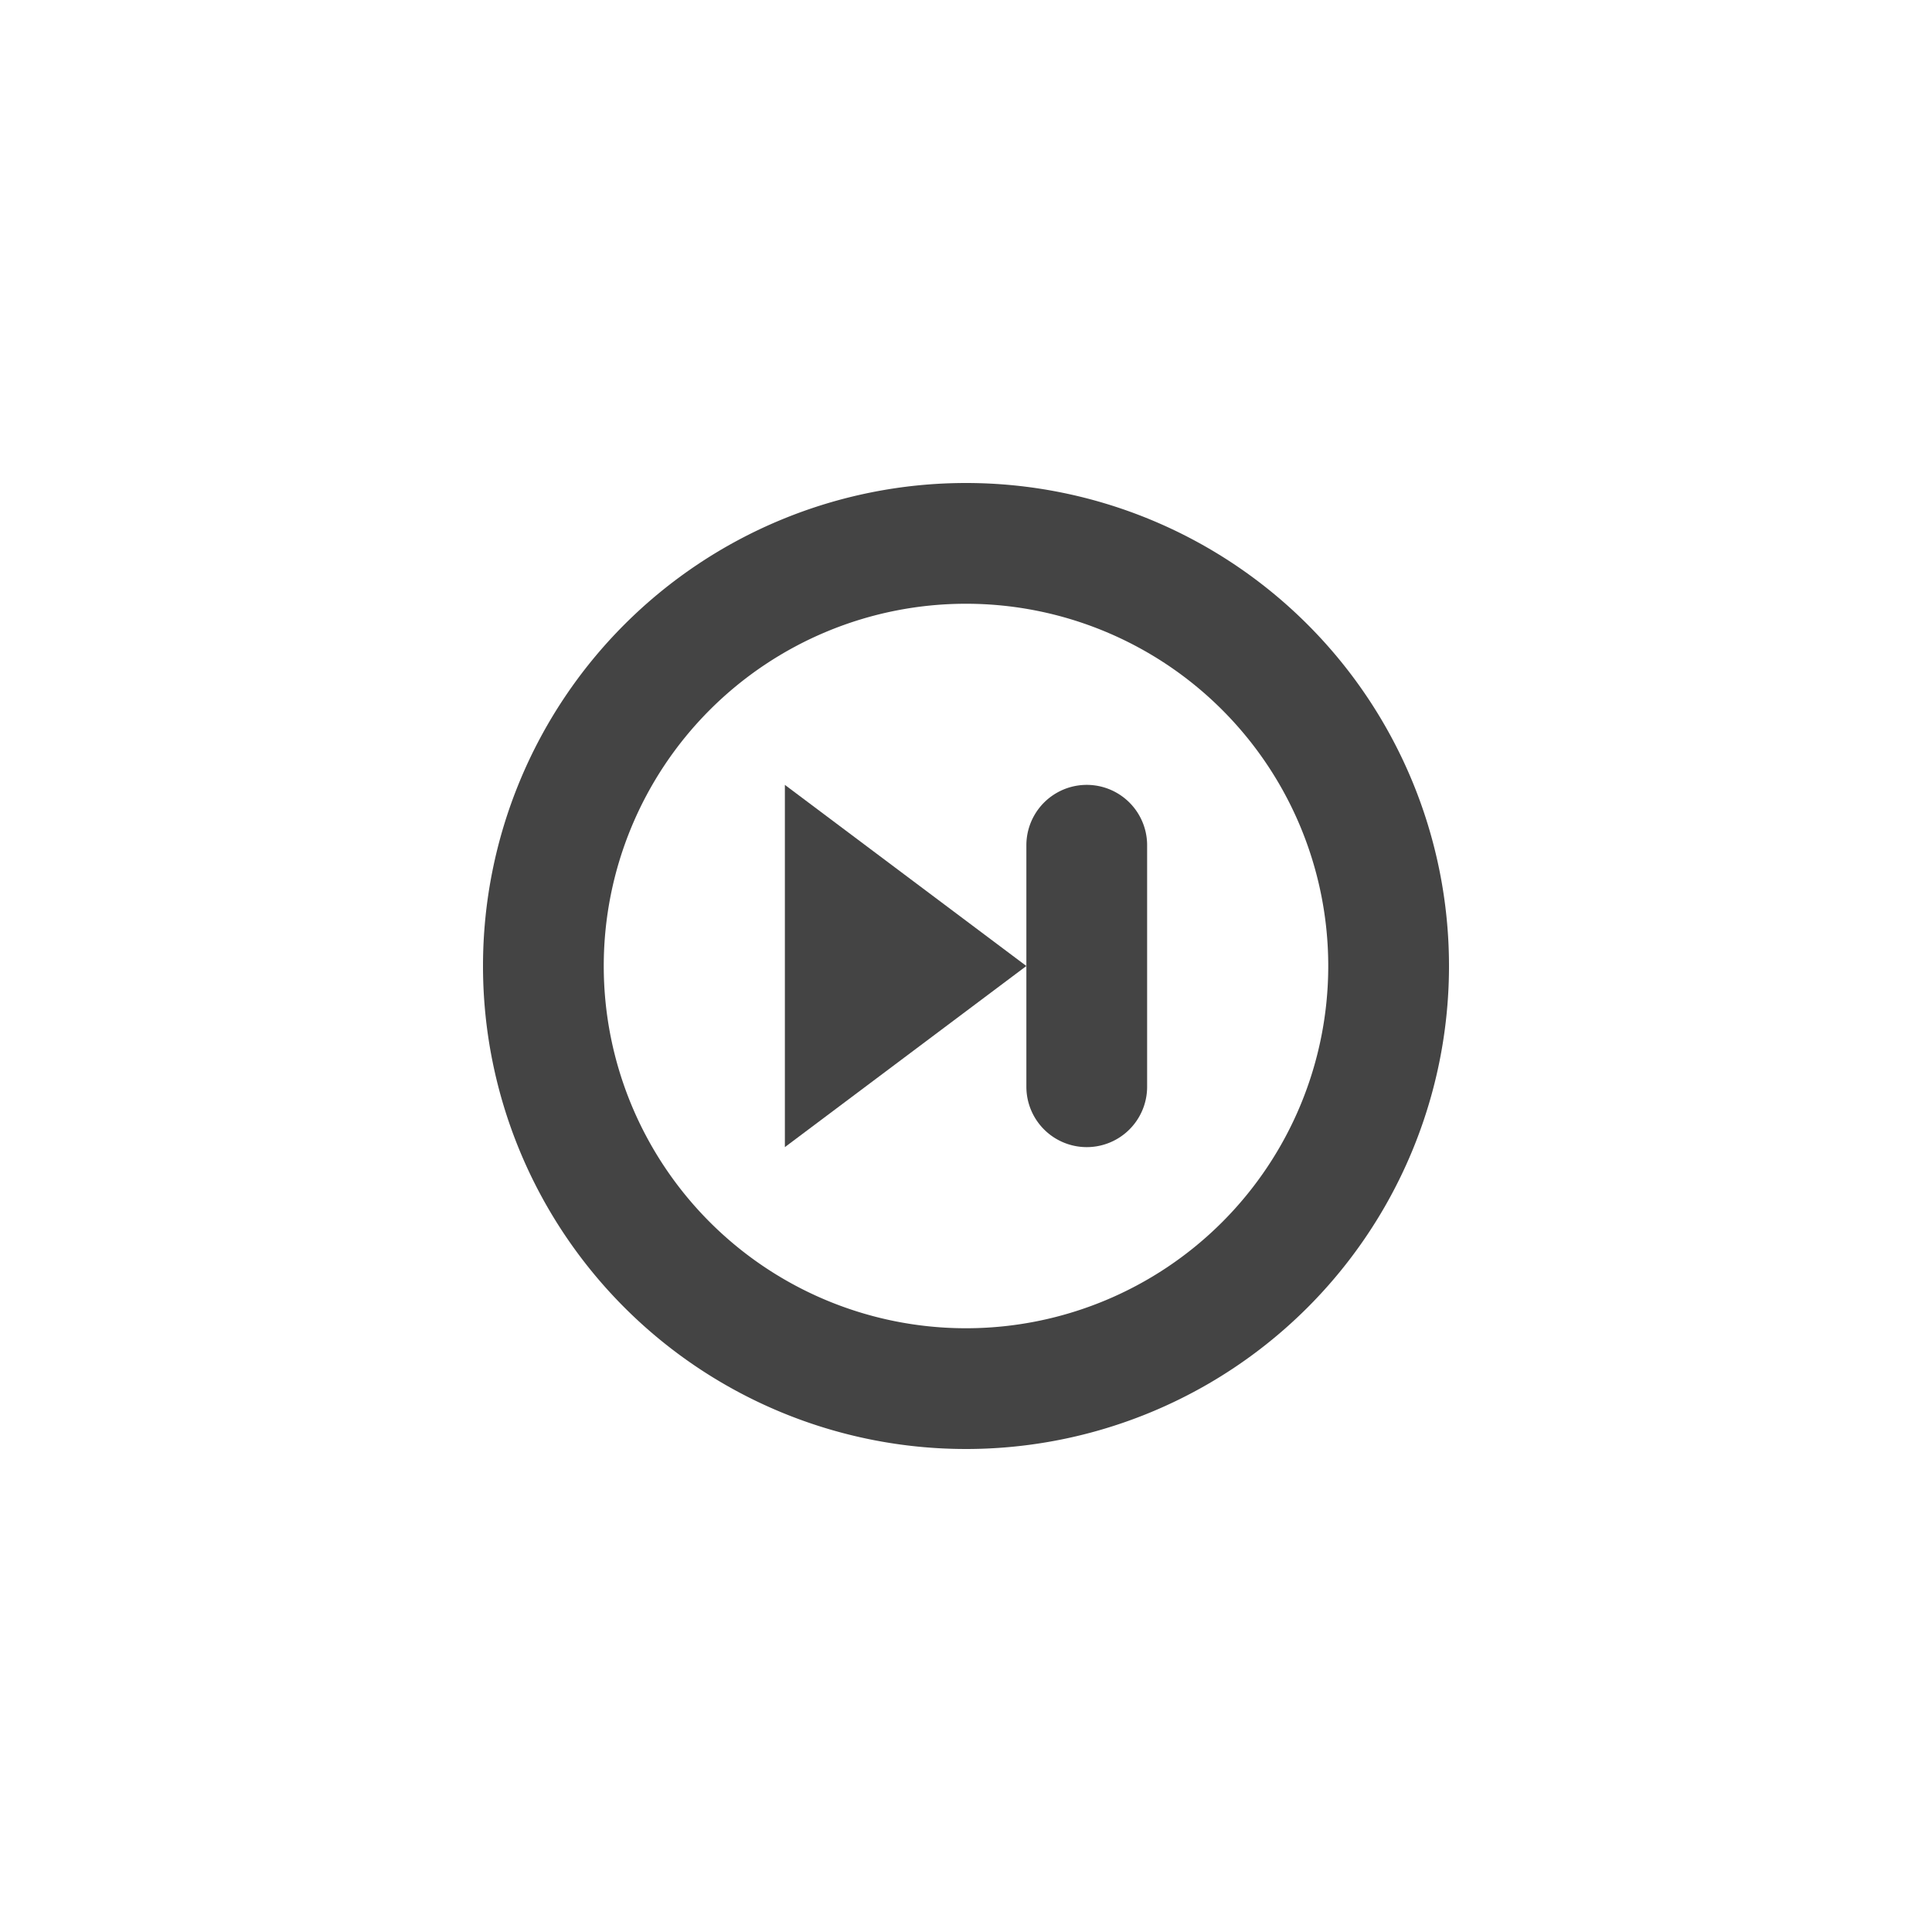 <svg id="Icons" xmlns="http://www.w3.org/2000/svg" viewBox="0 0 32 32"><title>video--skip--small</title><g id="Skip_-_Forward" data-name="Skip - Forward"><path d="M16,24a8,8,0,1,1,8-8A8,8,0,0,1,16,24Zm0-14a6,6,0,1,0,6,6A6,6,0,0,0,16,10Z" style="fill:#444"/><polygon points="13 19 13 13 17 16 13 19" style="fill:#444"/><path d="M18,19a1,1,0,0,1-1-1V14a1,1,0,0,1,2,0v4A1,1,0,0,1,18,19Z" style="fill:#444"/></g></svg>